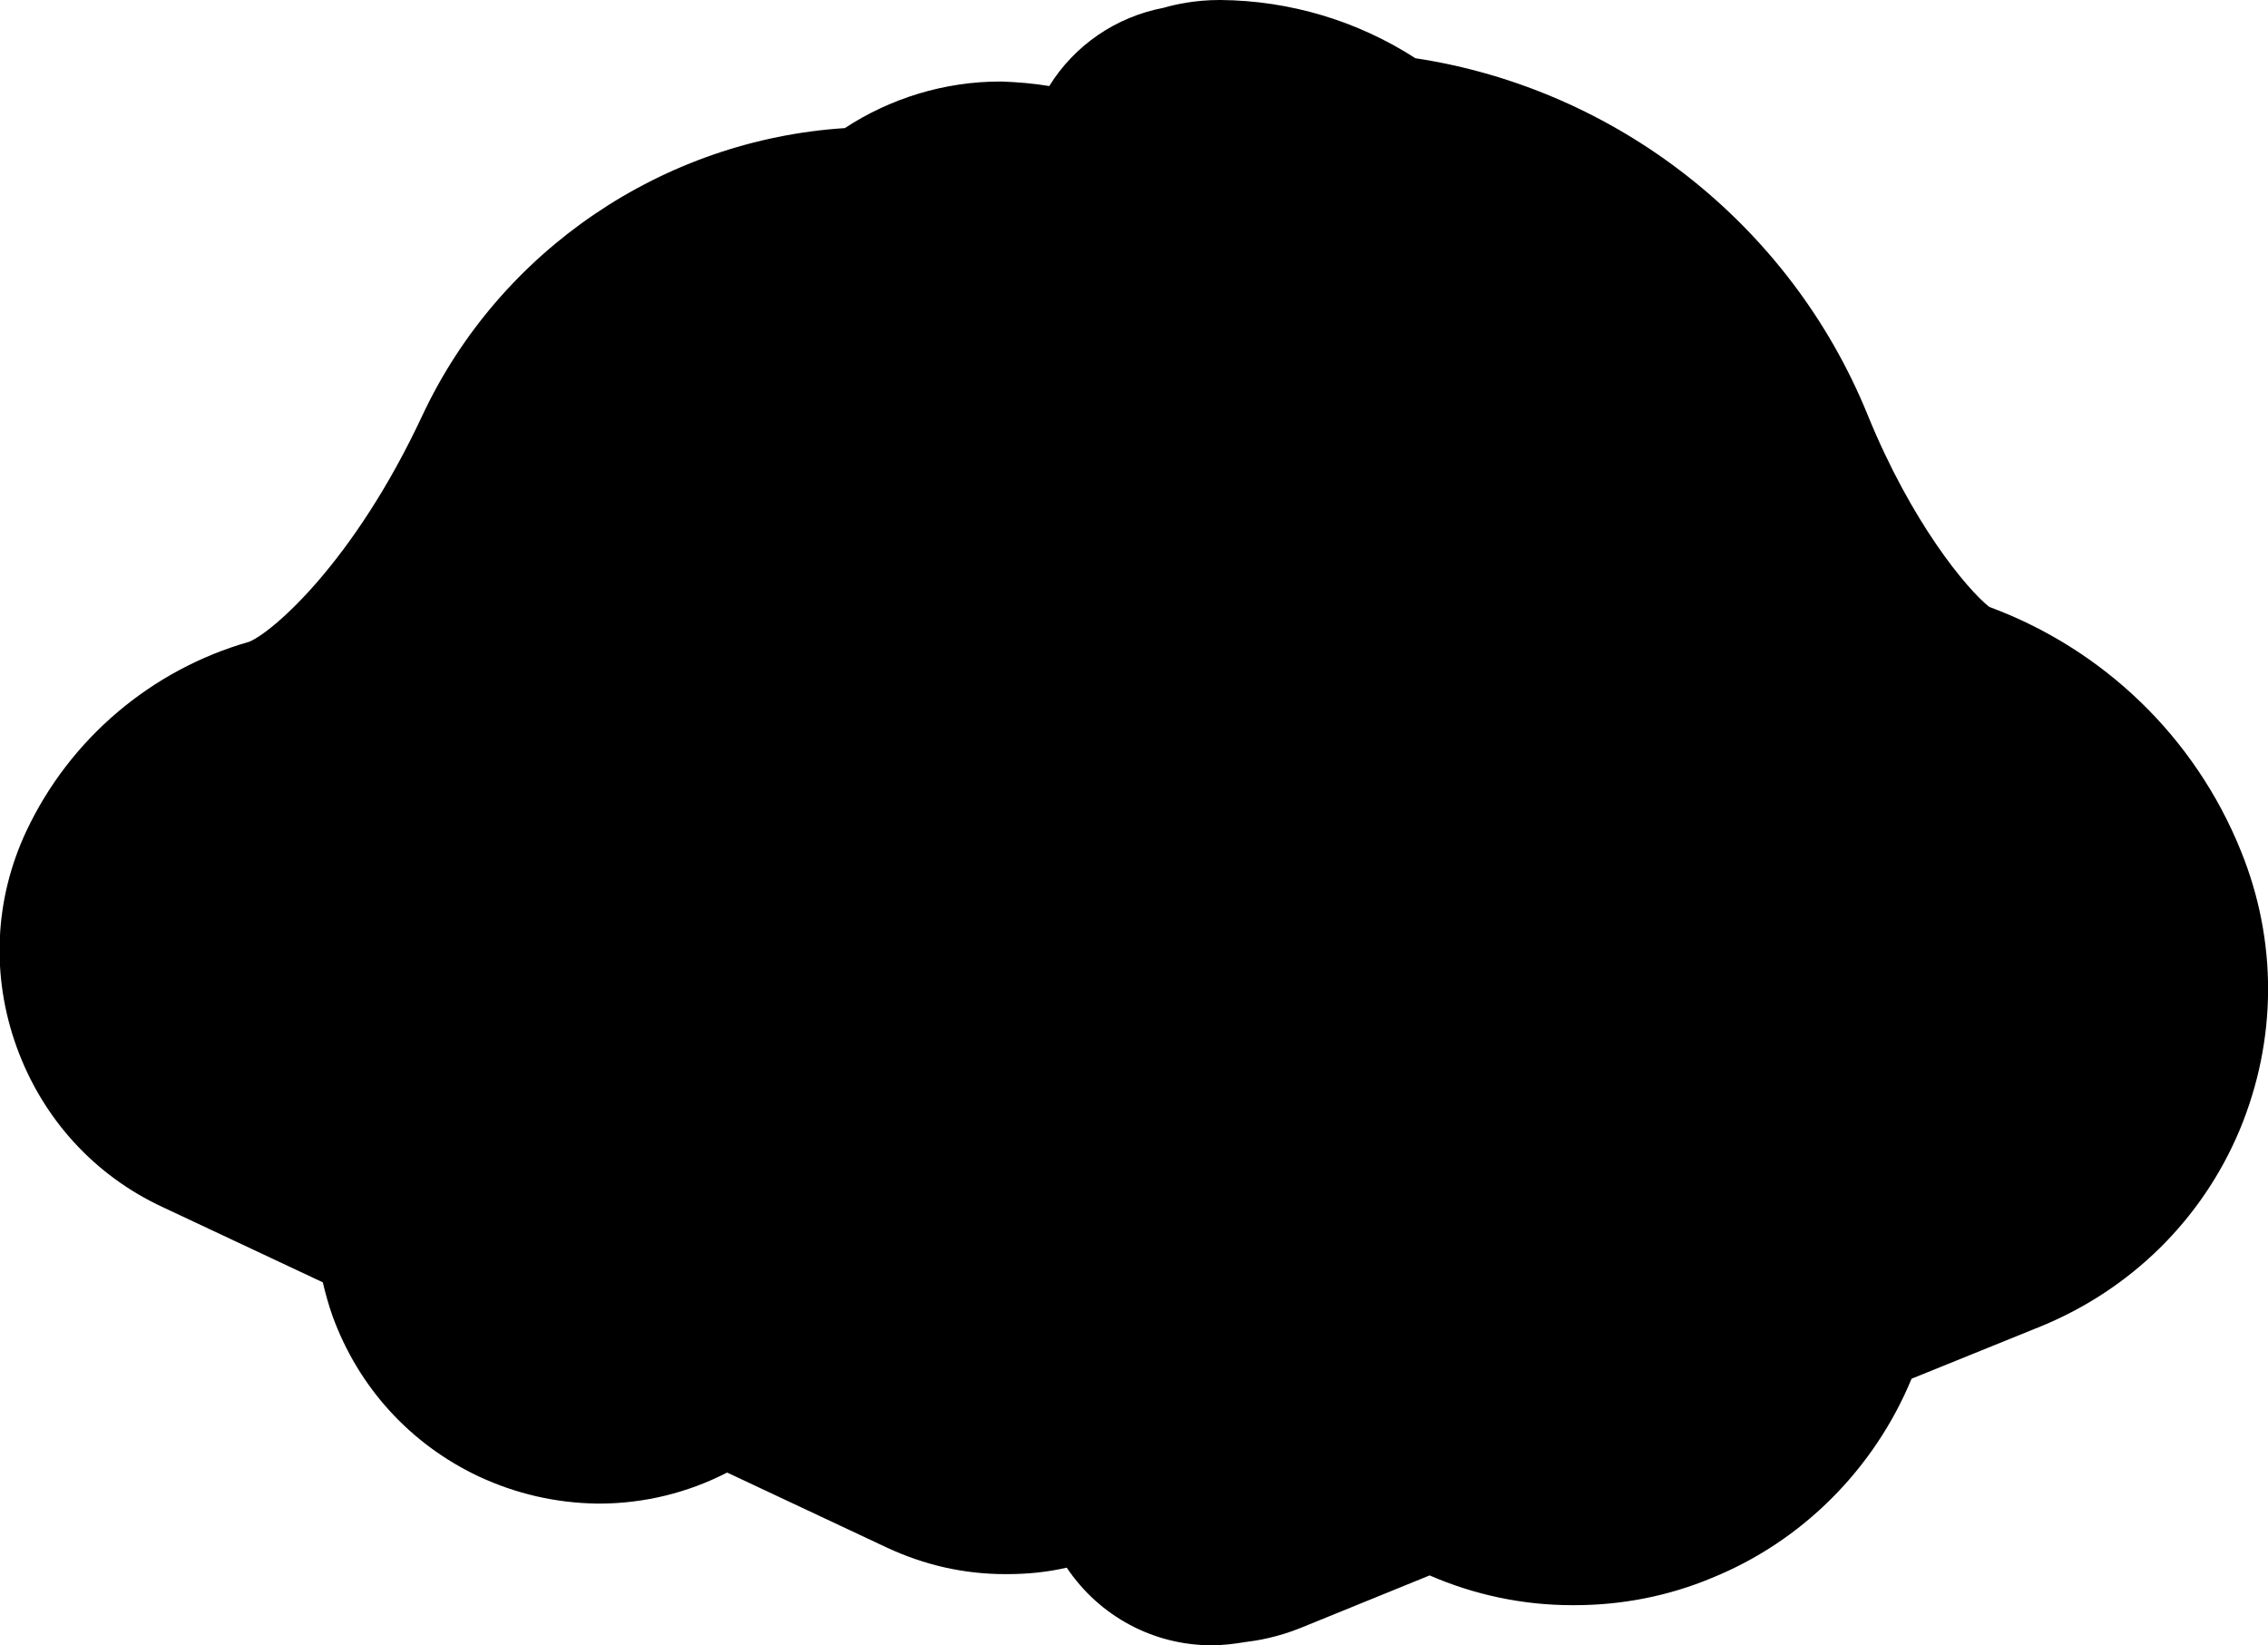 <?xml version="1.0" encoding="utf-8"?>
<!-- Generator: Adobe Illustrator 19.1.0, SVG Export Plug-In . SVG Version: 6.00 Build 0)  -->
<svg version="1.1" id="Layer_1" xmlns="http://www.w3.org/2000/svg" xmlns:xlink="http://www.w3.org/1999/xlink" x="0px" y="0px"
	 viewBox="0 0 350.6 254.3" style="enable-background:new 0 0 350.6 254.3;" xml:space="preserve">
<style type="text/css">
</style>
<path class="st0" d="M346.4,131.5c-7.1-17.6-21.3-31.2-38.9-37.7c-3.5-2.8-12-13-18.8-29.7c-12-29.5-38.9-50.4-69.9-55.1
	c-9-5.8-19.4-8.9-30.1-9c-0.1,0-0.1,0-0.2,0c-3.8,0-6.9,0.7-8.6,1.2c-7.4,1.4-13.8,5.8-17.7,12.1c-2.4-0.4-4.8-0.6-7.3-0.7
	c-0.1,0-0.2,0-0.3,0c-8.6,0-17,2.6-24,7.2c-28,1.8-53.3,18.8-65.3,44.4C54.6,87.1,42,97.8,38.5,99.2c-15.1,4.3-27.7,15-34.4,29.2
	c-5,10.6-5.5,22.5-1.5,33.5c4,11,12,19.8,22.6,24.7l24.7,11.6c0.4,1.7,0.9,3.5,1.5,5.2c4,11,12,19.8,22.6,24.8
	c5.8,2.7,11.9,4.1,18.3,4.2c0.1,0,0.2,0,0.3,0c7,0,13.8-1.7,19.8-4.8l24.7,11.6c5.8,2.7,11.9,4.1,18.3,4.1c0.1,0,0.3,0,0.3,0
	c3.1,0,6.2-0.3,9.2-1c5.1,7.6,13.5,12,22.4,12c1.7,0,3.4-0.2,5.2-0.5c1.7-0.2,4.9-0.7,8.6-2.2l19.9-8.1c6.9,3,14.4,4.6,22,4.6l0.4,0
	c7.3,0,14.5-1.4,21.2-4.2c14.1-5.7,25.2-17,30.9-30.8l20-8.1c13.9-5.7,24.9-16.5,30.7-30.3C352,160.8,352.1,145.5,346.4,131.5z"/>
<g>
	<path class="st1" d="M193.1,63.9c13.7,18.6,16.5,43.6,6.4,65c-9.4,20.1-9.4,34.4-8.4,37.2c5.3,11.8,5.2,25.3-0.3,37
		c-1.4,3.1-3.3,5.9-5.5,8.4c1-0.3,2.1-0.2,3.1-0.6l27.4-11.1c4.5,4.1,10.3,6.5,16.6,6.5c3.3,0,6.5-0.6,9.5-1.8
		c9.2-3.7,14.9-12.3,15.4-21.6l27.4-11.1c6.1-2.5,10.9-7.2,13.5-13.4c2.6-6.1,2.6-12.9,0.1-19c-3.7-9.2-11.2-16.2-20.5-19.3
		c-7.2-2.5-19.6-16.4-28.1-37.5c-7.8-19.3-25.9-32-46.5-33.1c-4.5-4.2-10.5-6.7-16.8-6.8c-1,0-2,0.5-3,0.6
		C188.8,49,192.3,56.1,193.1,63.9z"/>
	<path class="st1" d="M171.4,71.4c1.8-6.6-1.2-13.6-7.6-16.6c-1.9-0.9-3.9-1.3-5.9-1.3c-4.6,0-9.1,2.2-11.8,6.1
		c-1.4-0.1-2.8-0.2-4.2-0.2c-16.1-0.1-31.5,8.9-38.8,24.4C92.8,106,78,122.2,66.4,125.4c-6.5,1.8-11.8,6.4-14.7,12.5
		c-3.3,7.1-0.3,15.5,6.8,18.8l34.2,16.1c-3.3,7.1-0.3,15.5,6.8,18.9c1.9,0.9,3.9,1.3,5.9,1.3c5.4,0,10.5-3,12.9-8.2l34.2,16
		c1.9,0.9,3.9,1.3,5.9,1.3c5.4,0,10.5-3,12.9-8.2c2.9-6.1,2.9-13.1,0.2-19.3c-4.9-11-1.9-32.7,8.5-55C188.1,103,184,83.6,171.4,71.4
		z"/>
</g>
</svg>
